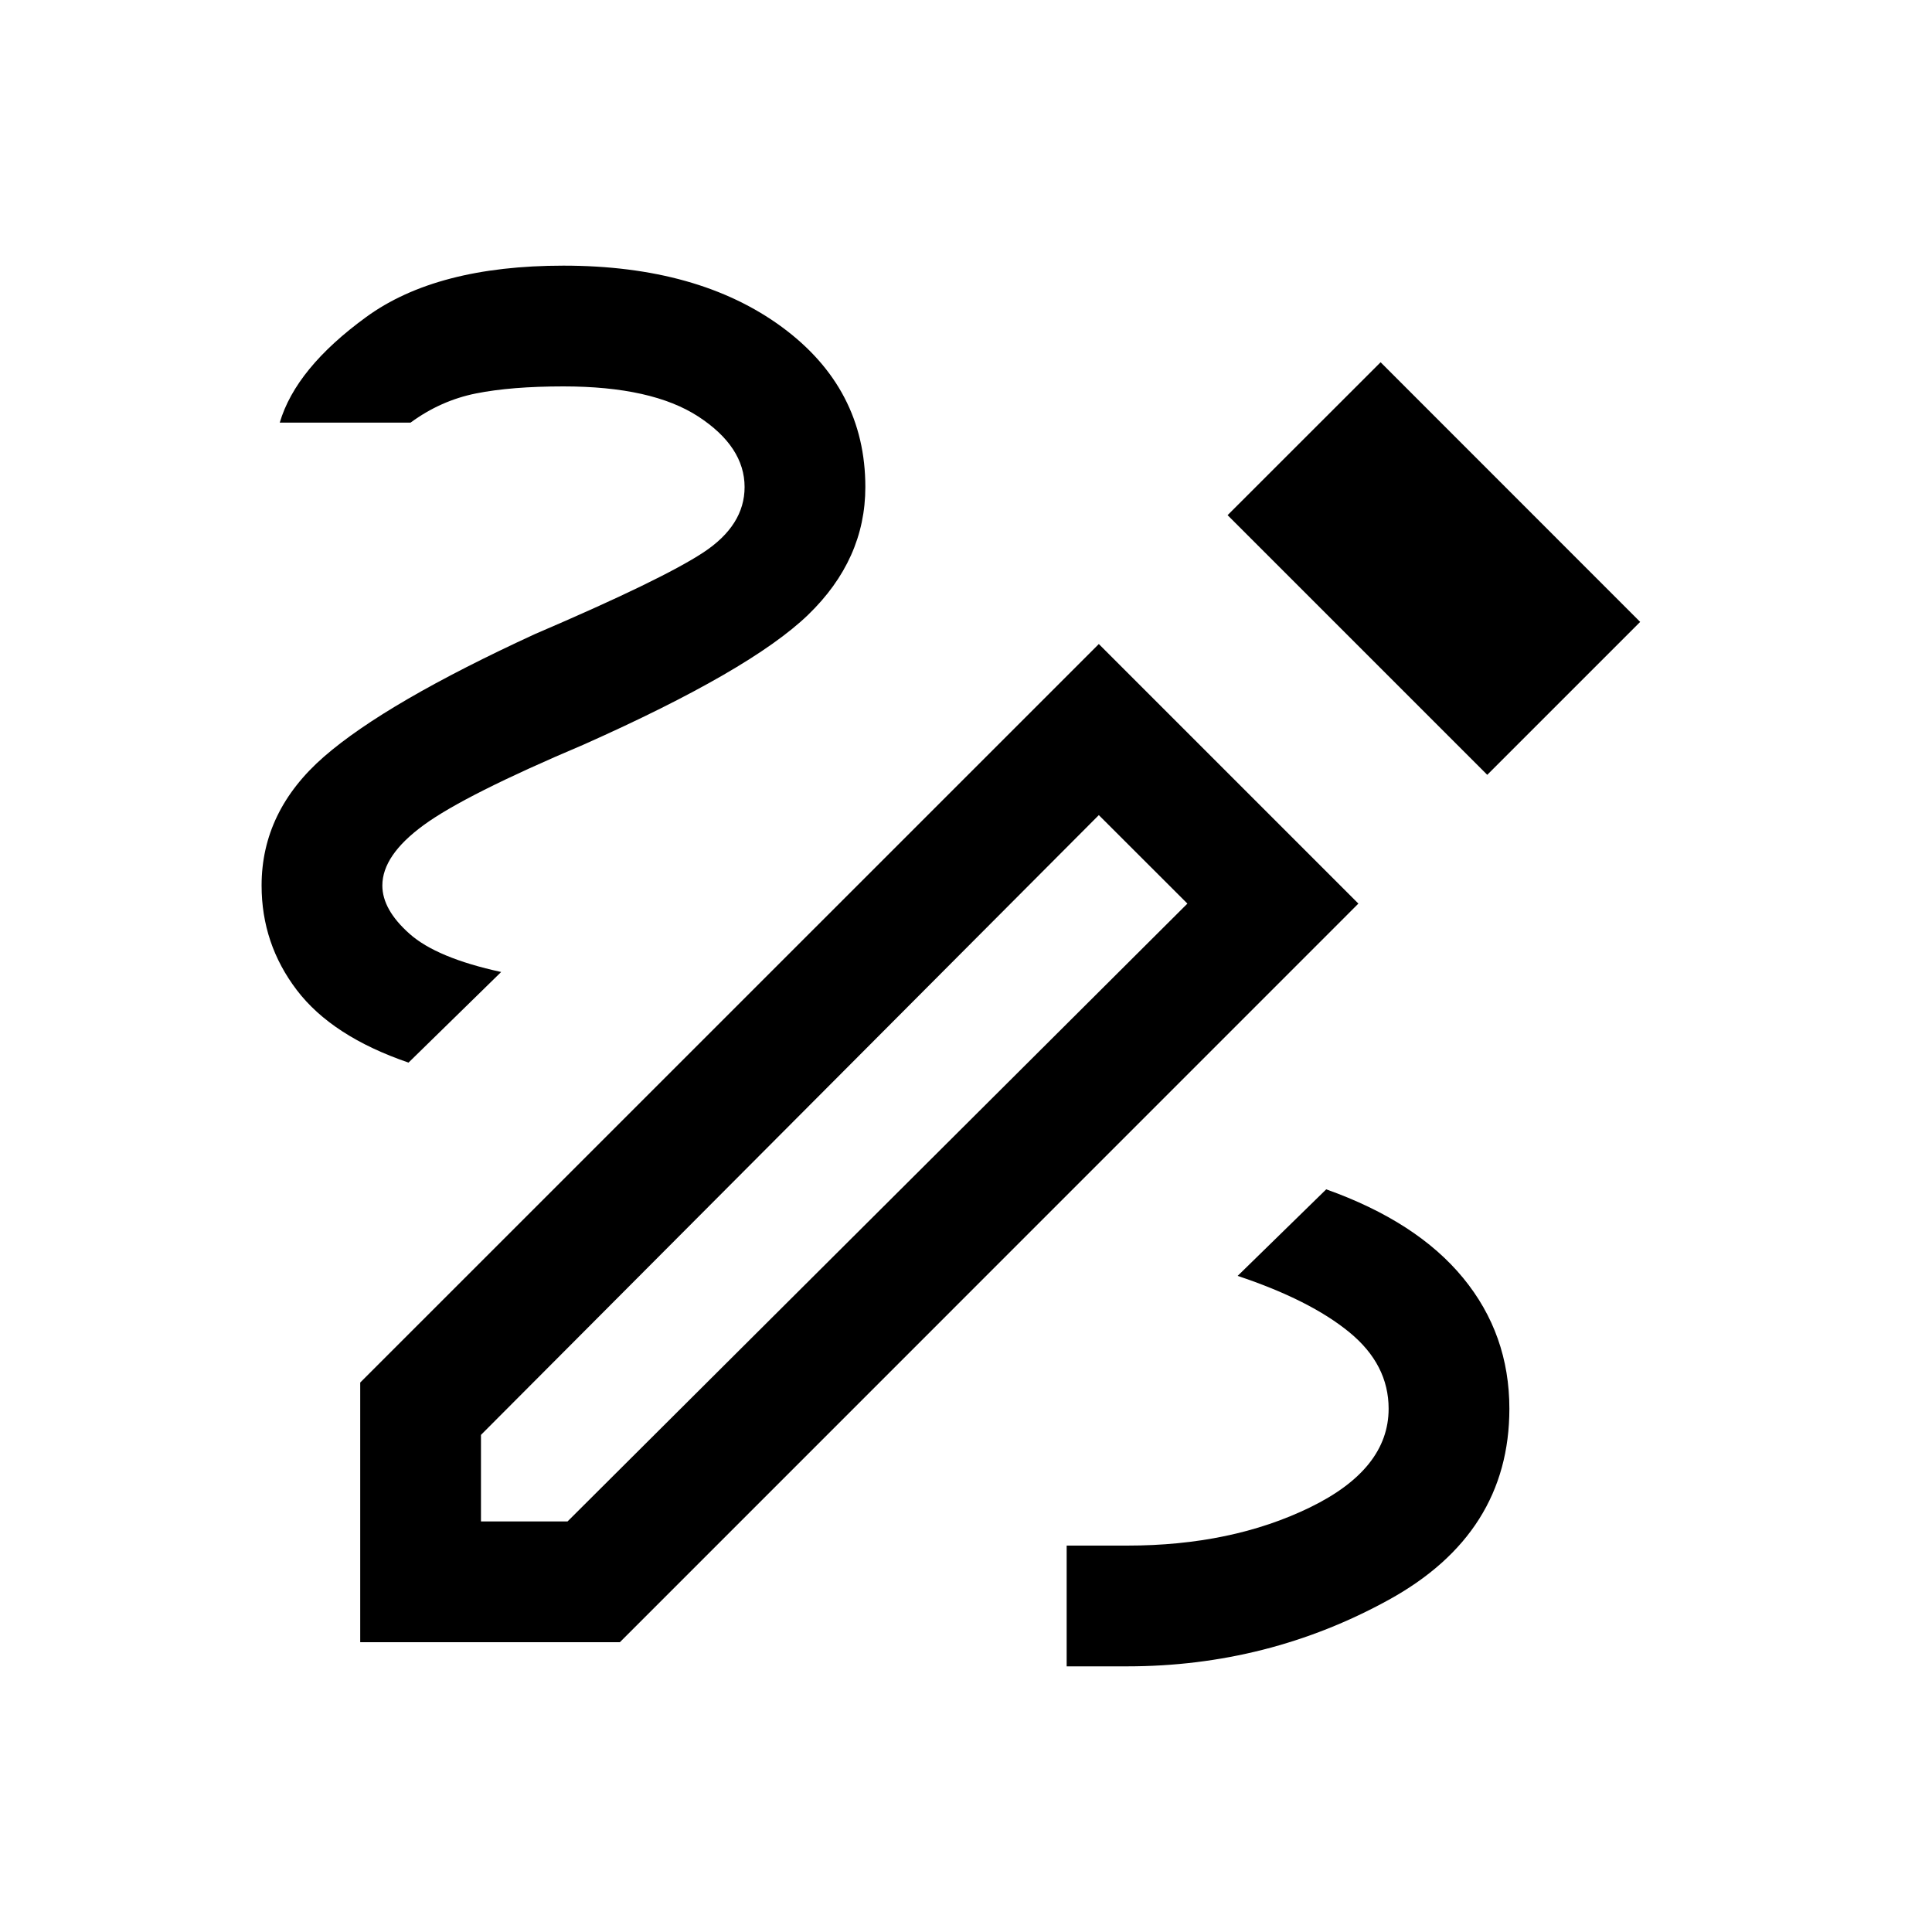 <svg xmlns="http://www.w3.org/2000/svg" height="20" width="20"><path d="M11.042 17.25V16h.625q1.083 0 1.895-.396.813-.396.813-1.021 0-.458-.406-.791-.407-.334-1.157-.584l.917-.896q.938.334 1.417.917.479.583.479 1.354 0 1.292-1.25 1.979-1.25.688-2.708.688ZM4.229 11q-.791-.271-1.156-.75-.365-.479-.365-1.083 0-.771.646-1.334Q4 7.271 5.542 6.562 6.854 6 7.281 5.719q.427-.281.427-.677 0-.417-.479-.73Q6.75 4 5.833 4q-.541 0-.906.073t-.677.302H2.896q.166-.563.896-1.094.729-.531 2.041-.531 1.396 0 2.261.635.864.636.864 1.657 0 .75-.593 1.323-.594.573-2.323 1.343-1.23.521-1.657.834-.427.312-.427.625 0 .25.282.5.281.25.948.395Zm11.167-2.979-2.688-2.688 1.584-1.583 2.687 2.688ZM4.979 15.75h.896l6.417-6.396-.917-.916-6.396 6.416ZM3.729 17v-2.688l7.646-7.645 2.687 2.687L6.417 17Zm7.646-8.562.917.916Z"/></svg>